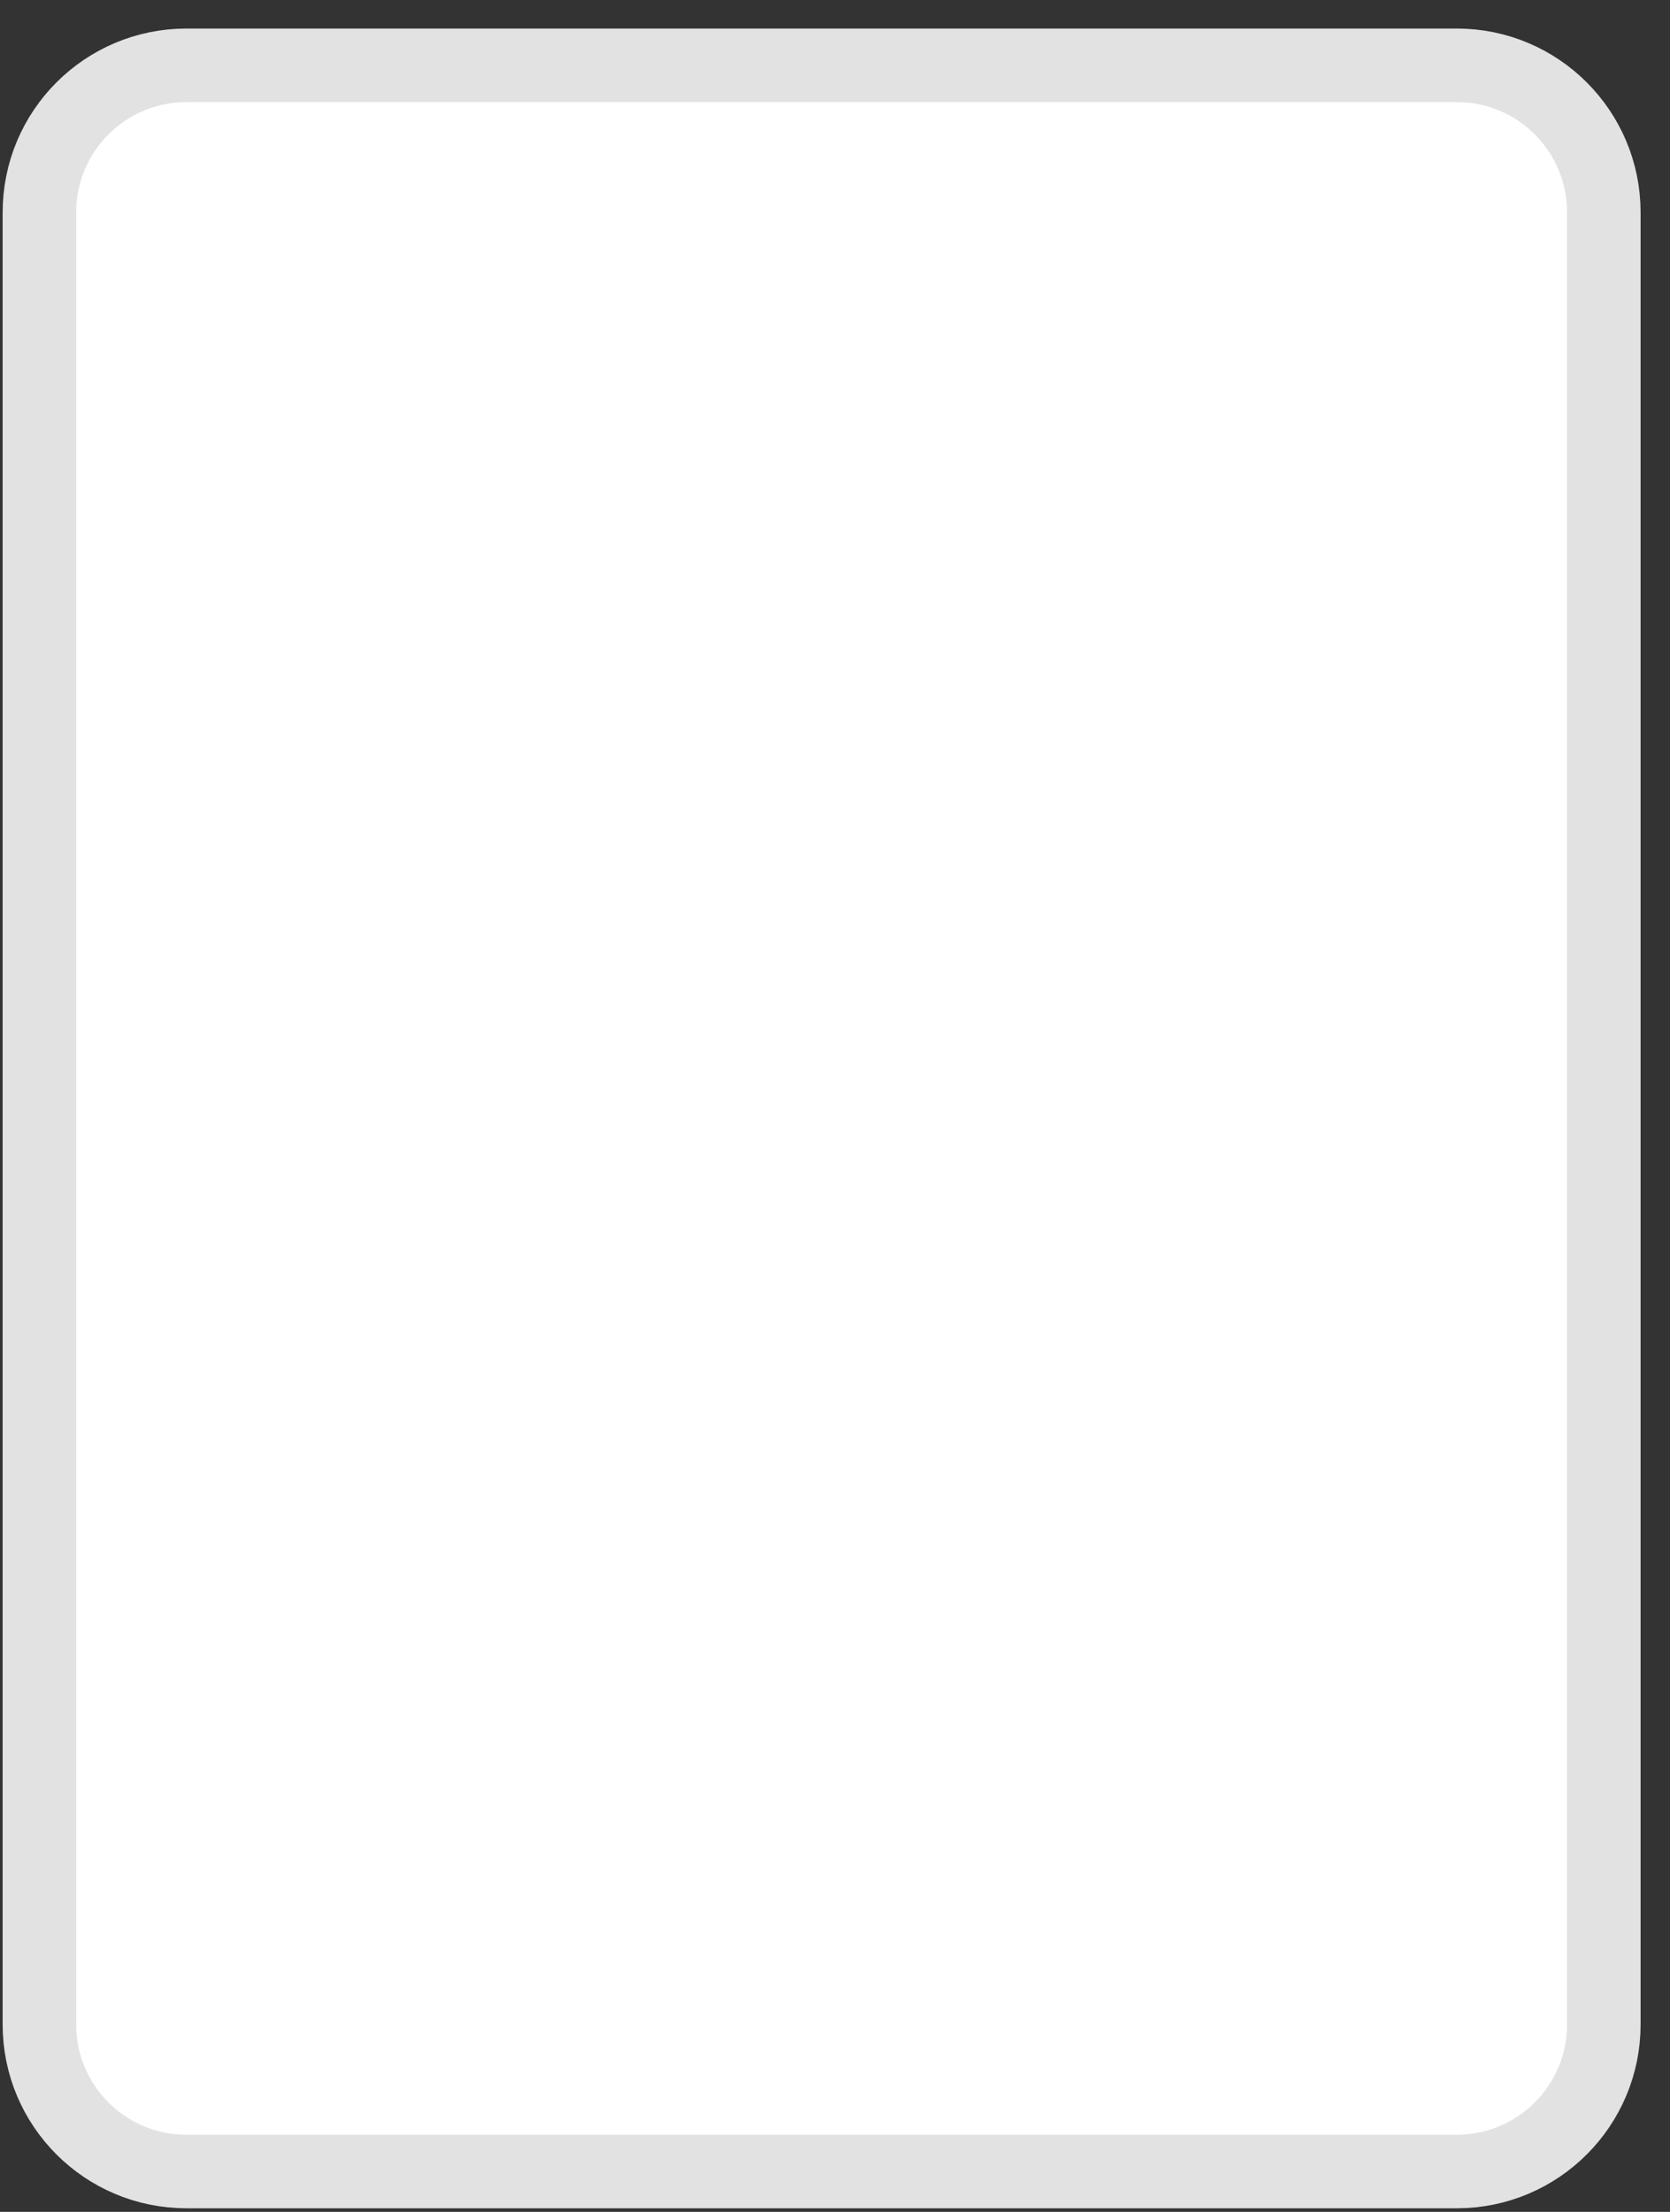 <svg width="37" height="49" viewBox="0 0 37 49" fill="none" xmlns="http://www.w3.org/2000/svg">
<rect x="0" y="0" width="37" height="49" fill="#333333" stroke="none"/>
<path d="M32.276 1.447H4.131C2.331 1.447 0.873 2.906 0.873 4.705V44.849C0.873 46.648 2.331 48.106 4.131 48.106H32.276C34.076 48.106 35.534 46.648 35.534 44.849V4.705C35.534 2.906 34.076 1.447 32.276 1.447Z" fill="white" stroke="#E2E2E2" stroke-width="1.629"/>
</svg>

